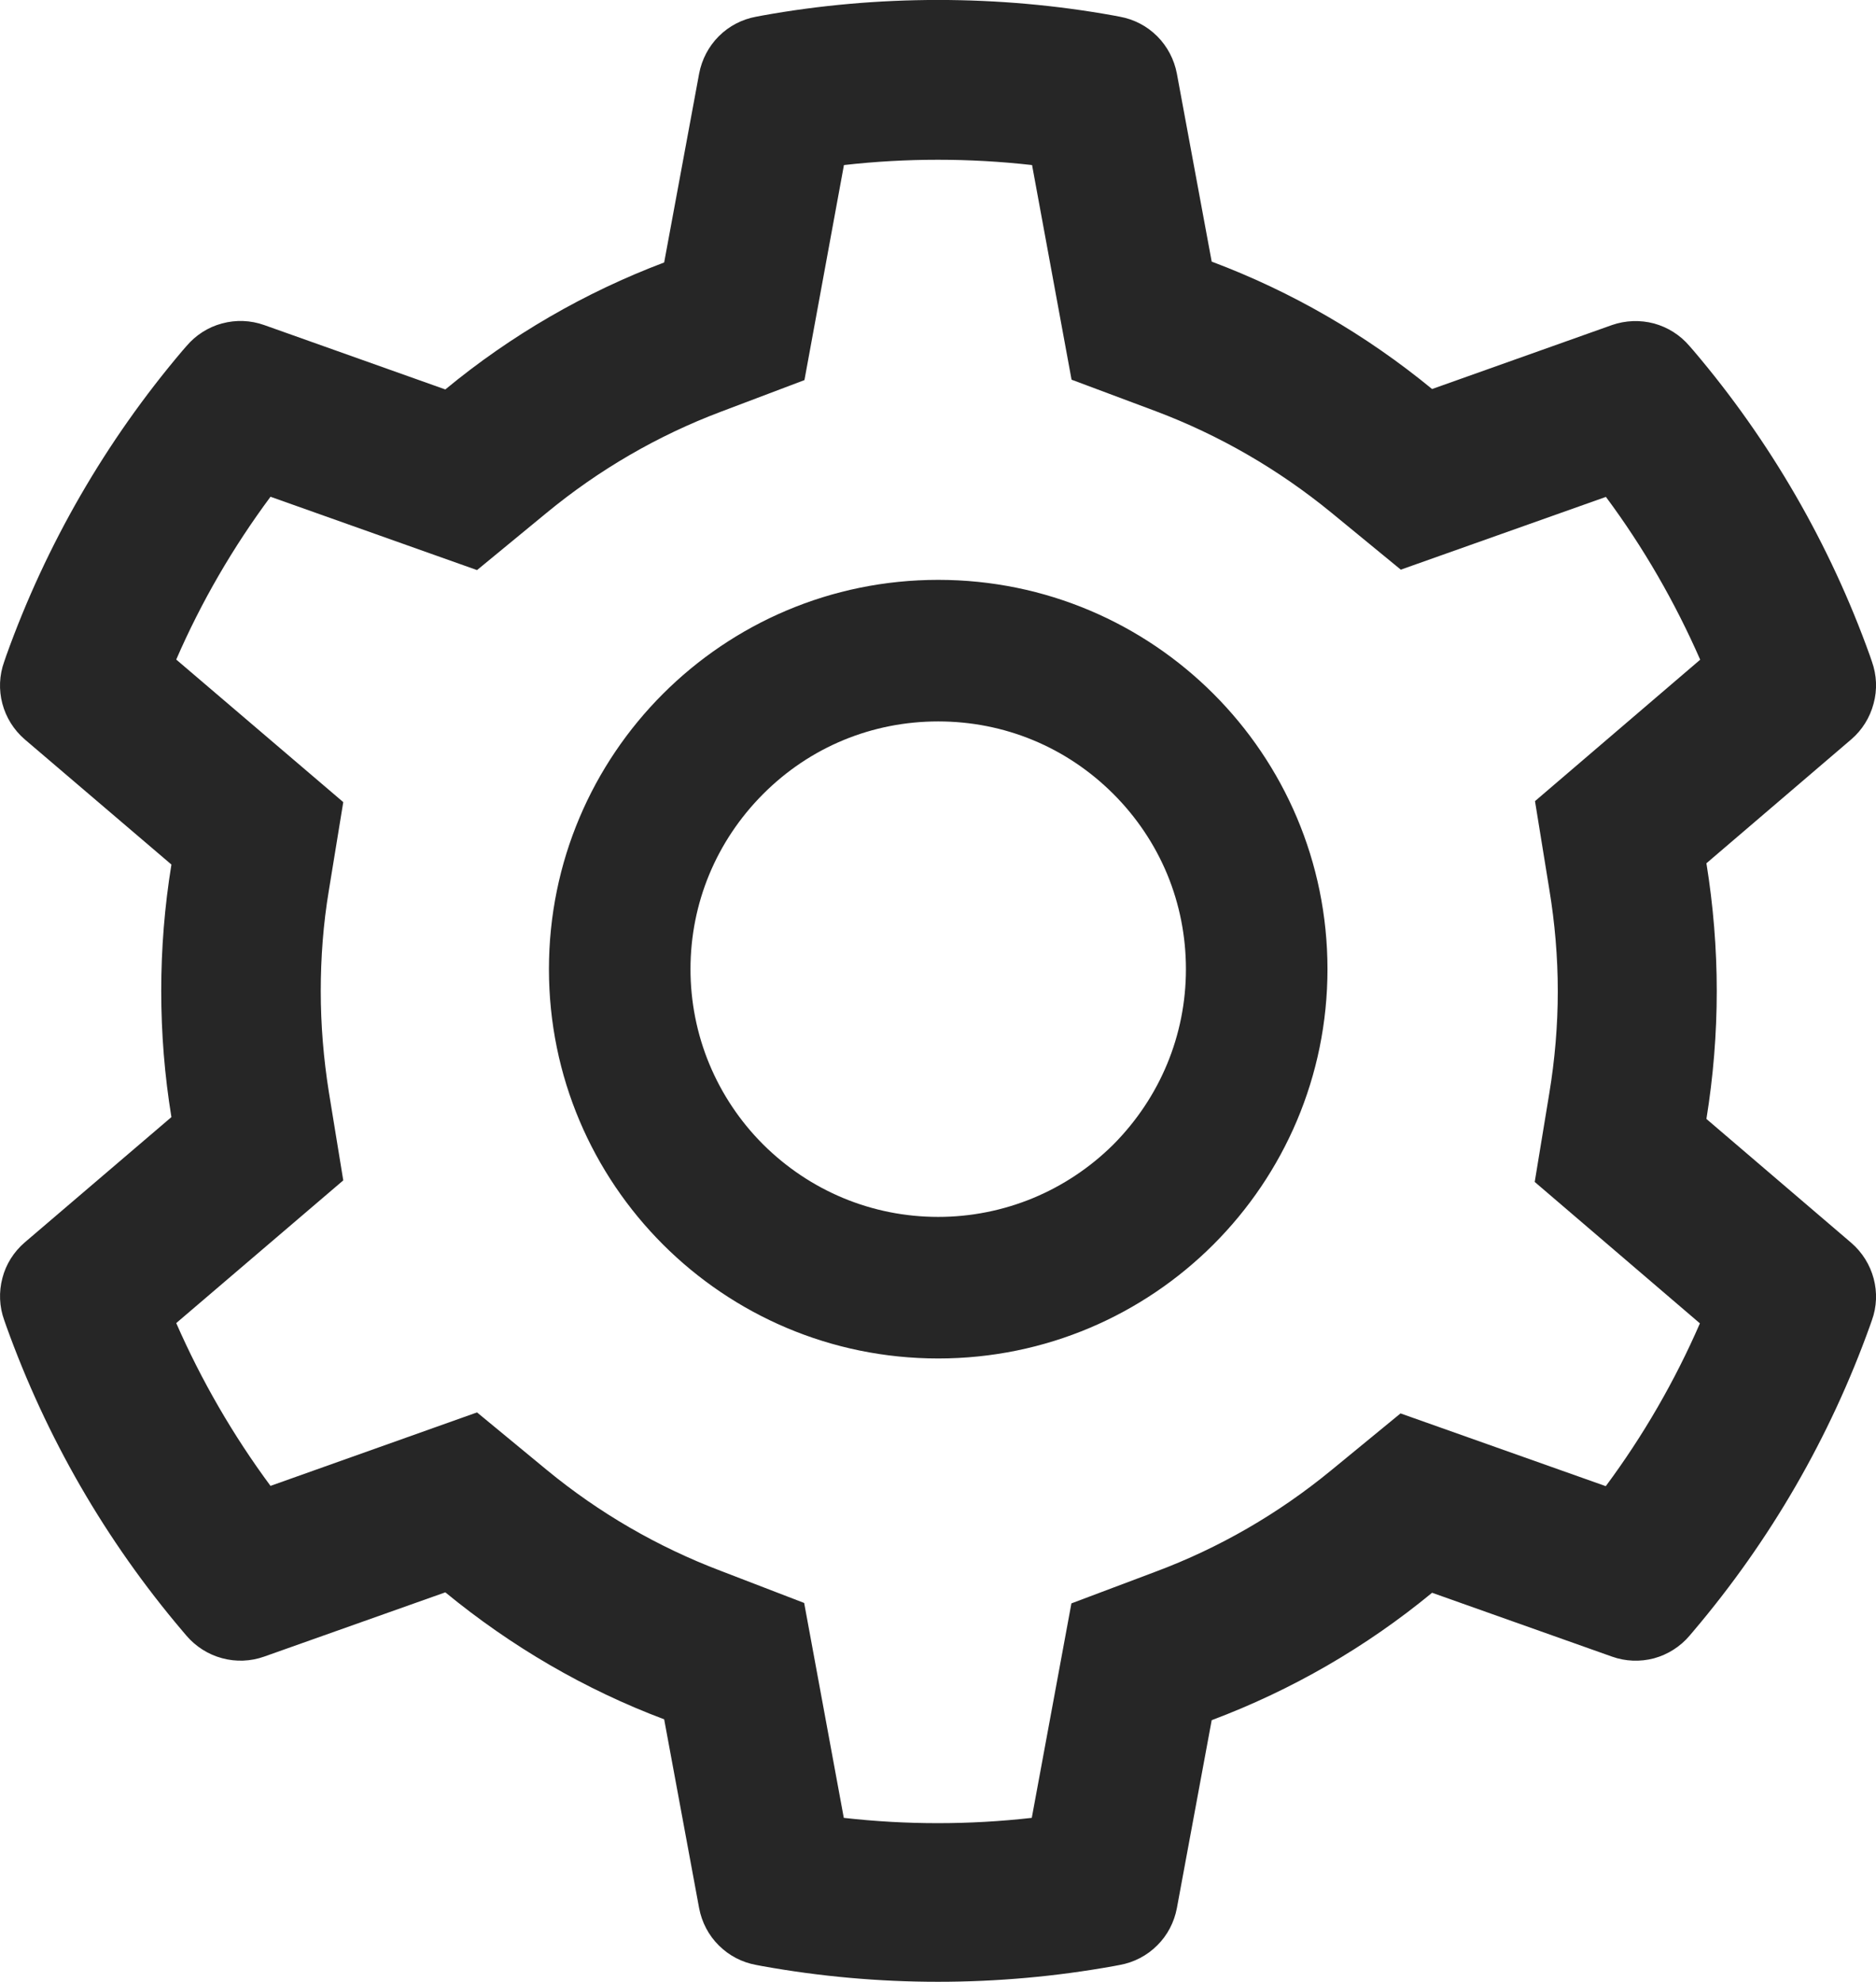 <svg width="13.253" height="13.999" viewBox="0 0 13.253 13.999" fill="none" xmlns="http://www.w3.org/2000/svg" xmlns:xlink="http://www.w3.org/1999/xlink">
	<desc>
			Created with Pixso.
	</desc>
	<defs/>
	<path id="Vector" d="M13.078 8.779L12.055 7.904C12.103 7.607 12.128 7.304 12.128 7.001C12.128 6.698 12.103 6.395 12.055 6.098L13.078 5.223C13.155 5.157 13.21 5.069 13.236 4.97C13.263 4.872 13.258 4.768 13.224 4.673L13.21 4.632C12.928 3.845 12.506 3.115 11.964 2.477L11.936 2.445C11.87 2.367 11.783 2.312 11.685 2.285C11.587 2.259 11.483 2.263 11.388 2.296L10.117 2.748C9.648 2.363 9.125 2.06 8.56 1.848L8.314 0.52C8.295 0.42 8.247 0.328 8.175 0.256C8.103 0.184 8.011 0.136 7.911 0.118L7.869 0.11C7.055 -0.037 6.198 -0.037 5.384 0.11L5.342 0.118C5.242 0.136 5.15 0.184 5.078 0.256C5.006 0.328 4.958 0.42 4.939 0.52L4.692 1.854C4.131 2.066 3.608 2.369 3.146 2.751L1.866 2.296C1.77 2.262 1.666 2.258 1.568 2.285C1.47 2.311 1.383 2.367 1.317 2.445L1.289 2.477C0.748 3.115 0.326 3.845 0.044 4.632L0.03 4.673C-0.041 4.868 0.017 5.087 0.175 5.223L1.211 6.107C1.163 6.401 1.139 6.701 1.139 6.999C1.139 7.299 1.163 7.599 1.211 7.891L0.175 8.776C0.098 8.842 0.042 8.93 0.017 9.028C-0.009 9.126 -0.005 9.23 0.03 9.326L0.044 9.366C0.327 10.154 0.745 10.88 1.289 11.521L1.317 11.554C1.383 11.631 1.471 11.687 1.568 11.713C1.667 11.74 1.77 11.736 1.866 11.702L3.146 11.248C3.611 11.63 4.131 11.934 4.692 12.145L4.939 13.479C4.958 13.579 5.006 13.671 5.078 13.742C5.15 13.814 5.242 13.862 5.342 13.88L5.384 13.888C6.206 14.036 7.047 14.036 7.869 13.888L7.911 13.88C8.011 13.862 8.103 13.814 8.175 13.742C8.247 13.671 8.295 13.579 8.314 13.479L8.56 12.151C9.125 11.939 9.651 11.635 10.117 11.251L11.388 11.702C11.483 11.736 11.587 11.74 11.685 11.714C11.783 11.687 11.871 11.631 11.936 11.554L11.964 11.521C12.508 10.879 12.927 10.154 13.21 9.366L13.224 9.326C13.294 9.134 13.236 8.915 13.078 8.779ZM10.945 6.282C10.984 6.518 11.005 6.76 11.005 7.002C11.005 7.245 10.984 7.487 10.945 7.723L10.842 8.349L12.009 9.348C11.832 9.755 11.609 10.141 11.344 10.498L9.894 9.984L9.403 10.387C9.03 10.693 8.614 10.934 8.164 11.102L7.569 11.326L7.289 12.841C6.848 12.891 6.402 12.891 5.961 12.841L5.681 11.323L5.091 11.096C4.646 10.927 4.231 10.687 3.861 10.382L3.37 9.977L1.911 10.496C1.646 10.138 1.423 9.752 1.245 9.346L2.425 8.338L2.323 7.713C2.286 7.48 2.266 7.24 2.266 7.002C2.266 6.763 2.284 6.524 2.323 6.291L2.425 5.666L1.245 4.659C1.422 4.251 1.646 3.866 1.911 3.509L3.37 4.027L3.861 3.623C4.231 3.318 4.646 3.077 5.091 2.909L5.683 2.685L5.962 1.166C6.401 1.116 6.85 1.116 7.291 1.166L7.57 2.682L8.166 2.905C8.614 3.074 9.031 3.315 9.405 3.621L9.896 4.024L11.345 3.51C11.611 3.868 11.833 4.254 12.011 4.66L10.844 5.659L10.945 6.282ZM6.628 4.096C5.109 4.096 3.878 5.327 3.878 6.846C3.878 8.365 5.109 9.596 6.628 9.596C8.147 9.596 9.378 8.365 9.378 6.846C9.378 5.327 8.147 4.096 6.628 4.096ZM7.866 8.084C7.703 8.246 7.51 8.375 7.298 8.463C7.085 8.551 6.858 8.596 6.628 8.596C6.161 8.596 5.722 8.413 5.391 8.084C5.228 7.921 5.099 7.728 5.011 7.516C4.923 7.304 4.878 7.076 4.878 6.846C4.878 6.379 5.061 5.94 5.391 5.609C5.722 5.277 6.161 5.096 6.628 5.096C7.095 5.096 7.534 5.277 7.866 5.609C8.028 5.771 8.158 5.964 8.246 6.176C8.334 6.389 8.378 6.616 8.378 6.846C8.378 7.313 8.195 7.752 7.866 8.084Z" fill="#000000" fill-opacity="0.85" fill-rule="nonzero"/>
</svg>
